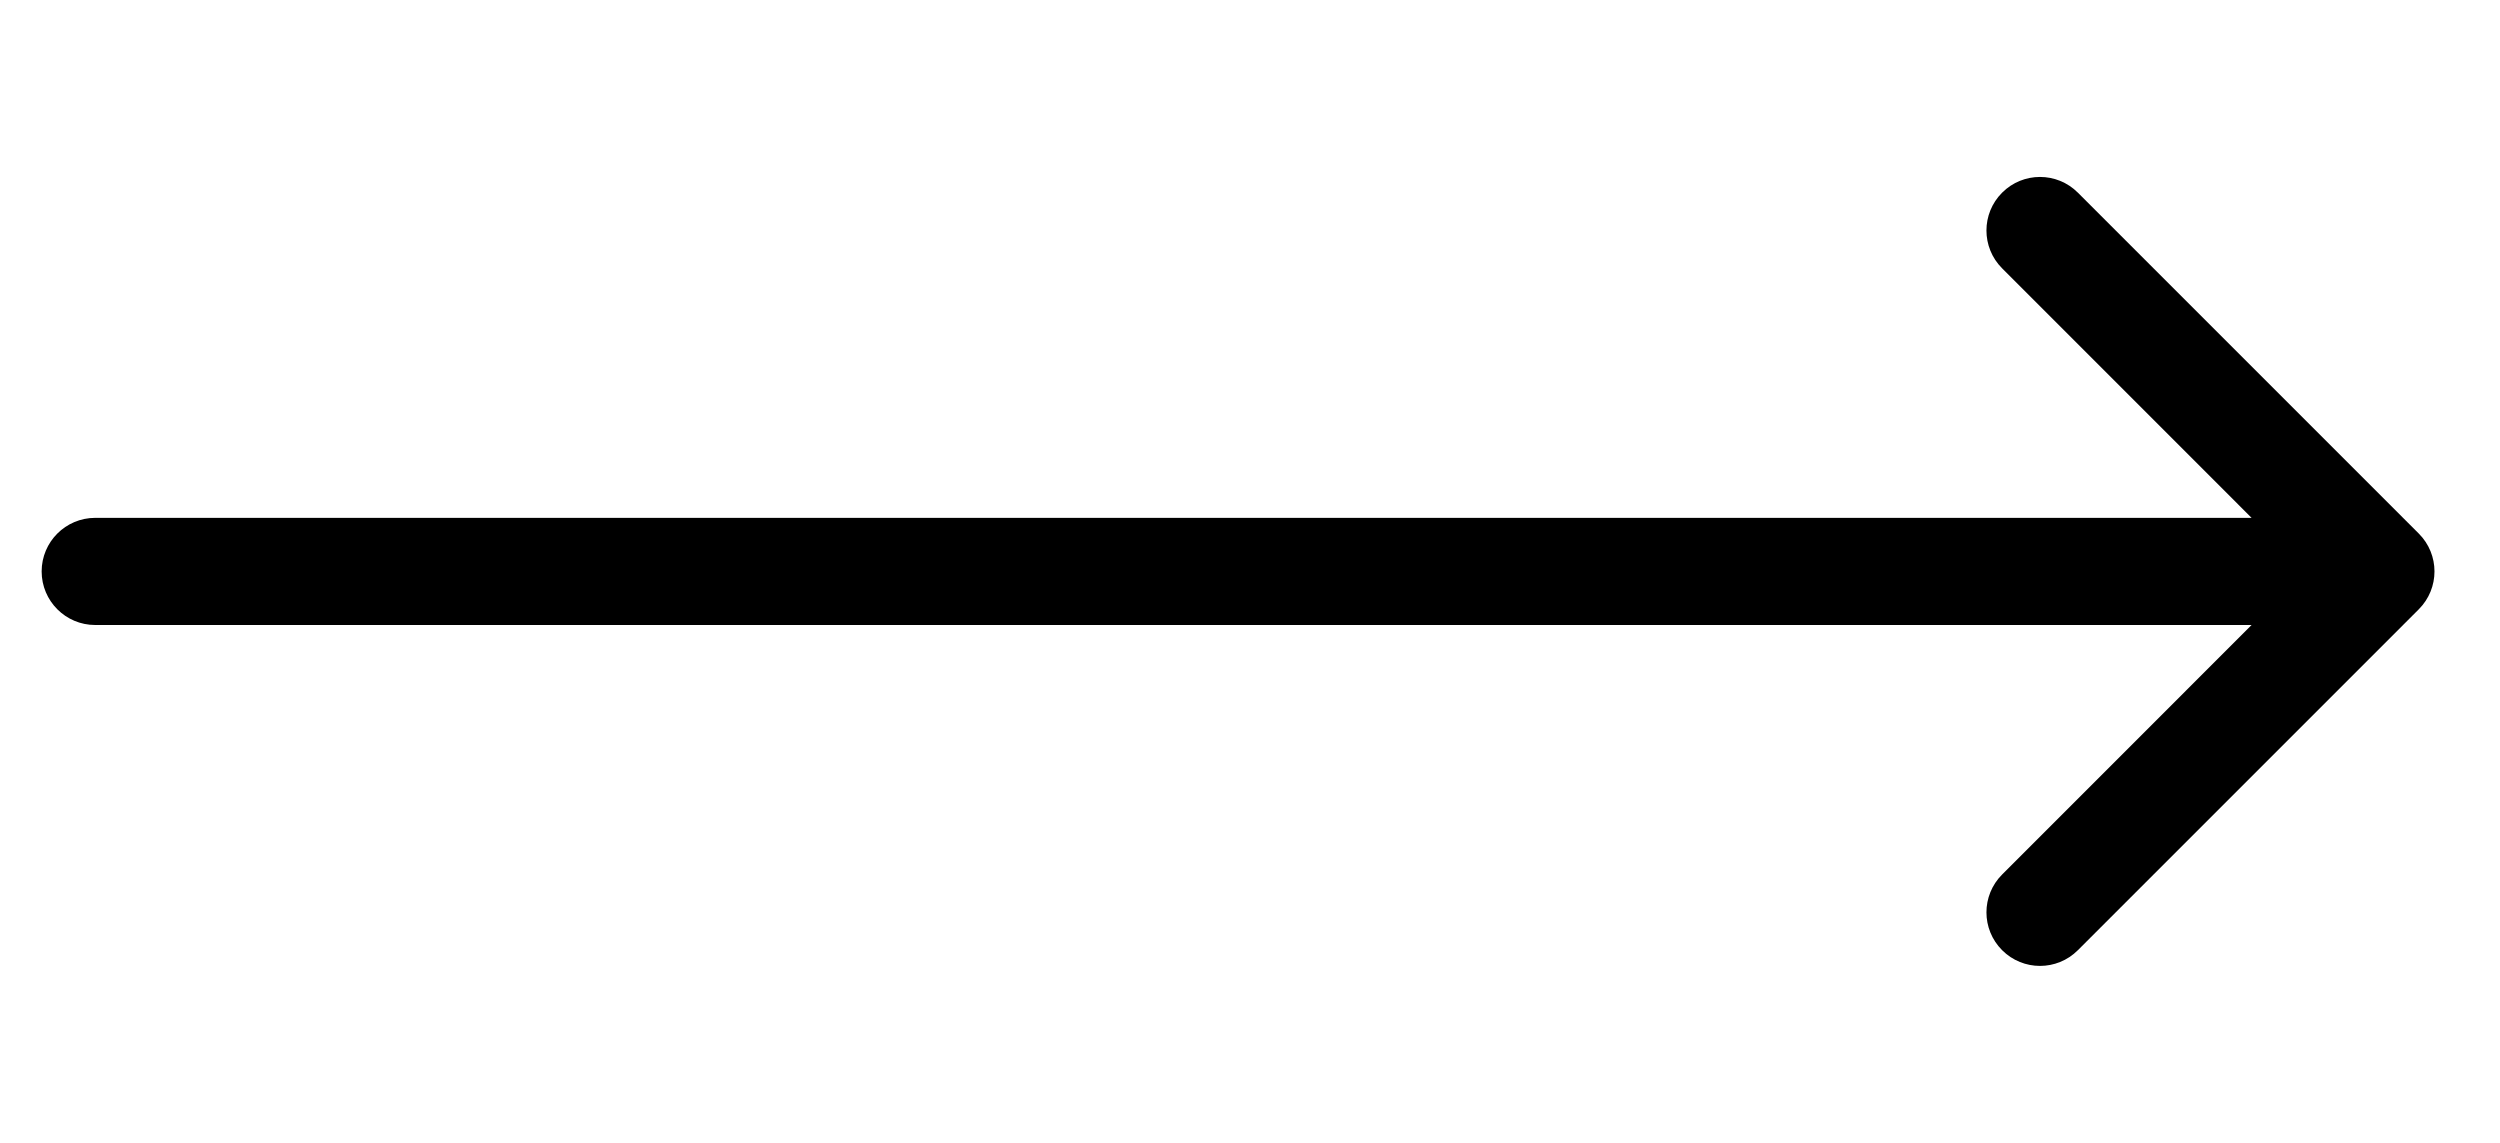 <svg xmlns="http://www.w3.org/2000/svg" width="35" height="16" viewBox="0 0 35 16" fill="none" style="&#10;">
  <path d="M1.333 7.25C0.919 7.25 0.583 7.586 0.583 8C0.583 8.414 0.919 8.75 1.333 8.75V7.25ZM33.863 8.53C34.156 8.237 34.156 7.763 33.863 7.47L29.09 2.697C28.797 2.404 28.323 2.404 28.03 2.697C27.737 2.99 27.737 3.464 28.03 3.757L32.272 8L28.03 12.243C27.737 12.536 27.737 13.01 28.03 13.303C28.323 13.596 28.797 13.596 29.09 13.303L33.863 8.53ZM1.333 8.75H33.333V7.25H1.333V8.75Z" fill="currentColor"/>
</svg>